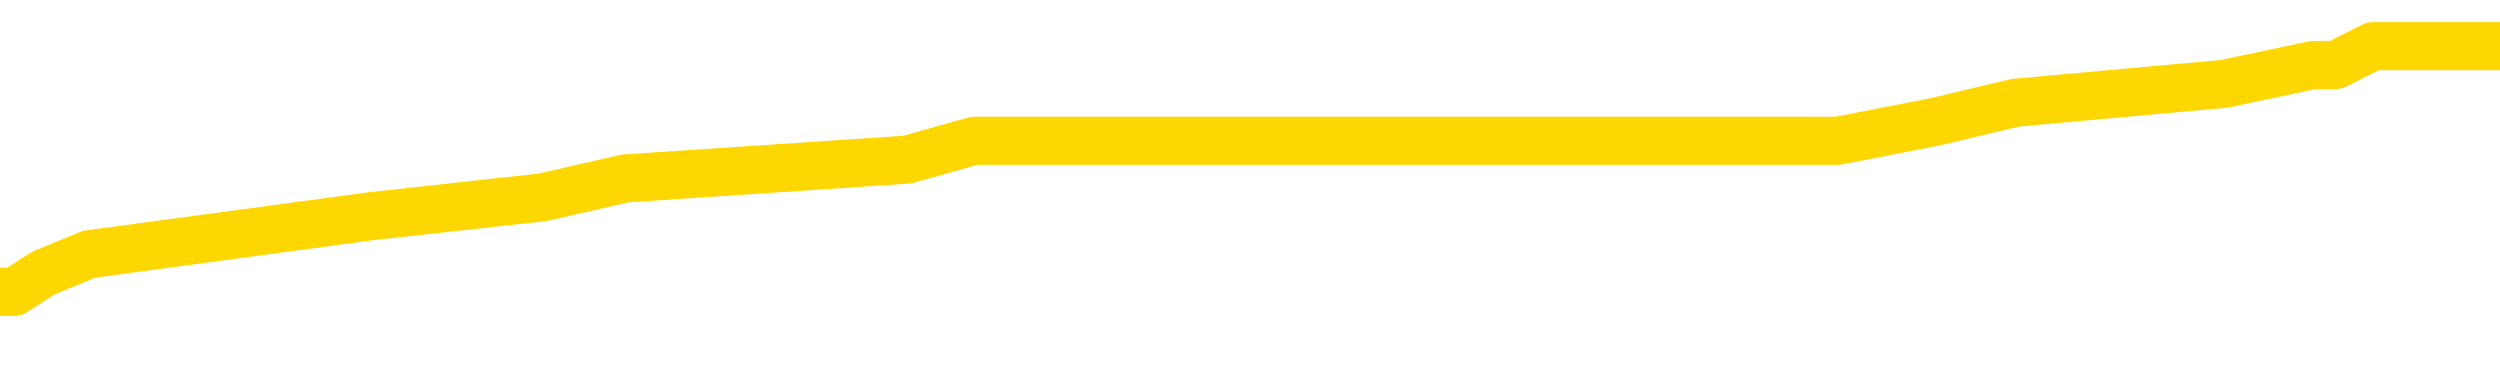 <svg xmlns="http://www.w3.org/2000/svg" version="1.1" viewBox="0 0 6500 1000">
	<path fill="none" stroke="gold" stroke-width="125" stroke-linecap="round" stroke-linejoin="round" d="M0 145253  L-1058626 145253 L-1058441 145204 L-1057951 145105 L-1057658 145056 L-1057346 144958 L-1057112 144909 L-1057059 144810 L-1056999 144712 L-1056846 144663 L-1056806 144564 L-1056673 144515 L-1056381 144466 L-1055840 144466 L-1055230 144417 L-1055182 144417 L-1054542 144368 L-1054508 144368 L-1053983 144368 L-1053850 144319 L-1053460 144220 L-1053132 144122 L-1053015 144024 L-1052803 143925 L-1052086 143925 L-1051516 143876 L-1051409 143876 L-1051235 143827 L-1051013 143729 L-1050612 143679 L-1050586 143581 L-1049658 143483 L-1049571 143384 L-1049488 143286 L-1049418 143188 L-1049121 143139 L-1048969 143040 L-1047079 143089 L-1046978 143089 L-1046716 143089 L-1046422 143139 L-1046281 143040 L-1046032 143040 L-1045996 142991 L-1045838 142942 L-1045374 142844 L-1045121 142794 L-1044909 142696 L-1044658 142647 L-1044309 142598 L-1043382 142500 L-1043288 142401 L-1042877 142352 L-1041706 142254 L-1040517 142205 L-1040425 142106 L-1040398 142008 L-1040131 141910 L-1039833 141811 L-1039704 141713 L-1039666 141615 L-1038852 141615 L-1038468 141664 L-1037407 141713 L-1037346 141713 L-1037081 142696 L-1036610 143630 L-1036417 144564 L-1036154 145499 L-1035817 145449 L-1035681 145400 L-1035226 145351 L-1034482 145302 L-1034465 145253 L-1034300 145154 L-1034231 145154 L-1033715 145105 L-1032687 145105 L-1032490 145056 L-1032002 145007 L-1031640 144958 L-1031231 144958 L-1030846 145007 L-1029142 145007 L-1029044 145007 L-1028972 145007 L-1028911 145007 L-1028727 144958 L-1028390 144958 L-1027750 144909 L-1027673 144859 L-1027611 144859 L-1027425 144810 L-1027345 144810 L-1027168 144761 L-1027149 144712 L-1026919 144712 L-1026531 144663 L-1025642 144663 L-1025603 144614 L-1025515 144564 L-1025487 144466 L-1024479 144417 L-1024330 144319 L-1024305 144269 L-1024172 144220 L-1024133 144171 L-1022874 144122 L-1022817 144122 L-1022277 144073 L-1022224 144073 L-1022178 144073 L-1021782 144024 L-1021643 143974 L-1021443 143925 L-1021296 143925 L-1021132 143925 L-1020855 143974 L-1020496 143974 L-1019944 143925 L-1019299 143876 L-1019040 143778 L-1018887 143729 L-1018486 143679 L-1018445 143630 L-1018325 143581 L-1018263 143630 L-1018249 143630 L-1018155 143630 L-1017862 143581 L-1017711 143384 L-1017380 143286 L-1017303 143188 L-1017227 143139 L-1017000 142991 L-1016934 142893 L-1016706 142794 L-1016653 142696 L-1016489 142647 L-1015483 142598 L-1015300 142549 L-1014749 142500 L-1014356 142401 L-1013958 142352 L-1013108 142254 L-1013030 142205 L-1012451 142155 L-1012009 142155 L-1011768 142106 L-1011611 142106 L-1011210 142008 L-1011190 142008 L-1010745 141959 L-1010339 141910 L-1010204 141811 L-1010028 141713 L-1009892 141615 L-1009642 141516 L-1008642 141467 L-1008560 141418 L-1008424 141369 L-1008386 141320 L-1007496 141270 L-1007280 141221 L-1006837 141172 L-1006719 141123 L-1006663 141074 L-1005986 141074 L-1005886 141025 L-1005857 141025 L-1004516 140975 L-1004110 140926 L-1004070 140877 L-1003142 140828 L-1003044 140779 L-1002911 140730 L-1002507 140680 L-1002480 140631 L-1002387 140582 L-1002171 140533 L-1001760 140435 L-1000606 140336 L-1000315 140238 L-1000286 140140 L-999678 140090 L-999428 139992 L-999408 139943 L-998479 139894 L-998427 139795 L-998305 139746 L-998288 139648 L-998132 139599 L-997956 139500 L-997820 139451 L-997763 139402 L-997655 139353 L-997570 139304 L-997337 139255 L-997262 139205 L-996953 139156 L-996836 139107 L-996666 139058 L-996575 139009 L-996472 139009 L-996449 138960 L-996372 138960 L-996274 138861 L-995907 138812 L-995802 138763 L-995299 138714 L-994847 138665 L-994809 138616 L-994785 138566 L-994744 138517 L-994615 138468 L-994514 138419 L-994073 138370 L-993791 138321 L-993198 138271 L-993068 138222 L-992794 138124 L-992641 138075 L-992488 138026 L-992403 137927 L-992325 137878 L-992139 137829 L-992088 137829 L-992061 137780 L-991981 137731 L-991958 137681 L-991675 137583 L-991071 137485 L-990075 137436 L-989777 137386 L-989044 137337 L-988799 137288 L-988709 137239 L-988132 137190 L-987434 137141 L-986681 137091 L-986363 137042 L-985980 136944 L-985903 136895 L-985268 136846 L-985083 136796 L-984995 136796 L-984866 136796 L-984553 136747 L-984503 136698 L-984361 136649 L-984340 136600 L-983372 136551 L-982827 136501 L-982348 136501 L-982287 136501 L-981964 136501 L-981942 136452 L-981880 136452 L-981670 136403 L-981593 136354 L-981538 136305 L-981516 136256 L-981476 136206 L-981461 136157 L-980703 136108 L-980687 136059 L-979888 136010 L-979735 135961 L-978830 135911 L-978324 135862 L-978094 135764 L-978053 135764 L-977938 135715 L-977761 135666 L-977007 135715 L-976872 135666 L-976708 135617 L-976390 135567 L-976214 135469 L-975192 135371 L-975169 135272 L-974917 135223 L-974704 135125 L-974070 135076 L-973832 134977 L-973800 134879 L-973622 134781 L-973542 134682 L-973452 134633 L-973387 134535 L-972947 134437 L-972924 134387 L-972383 134338 L-972127 134289 L-971632 134240 L-970755 134191 L-970718 134142 L-970665 134092 L-970624 134043 L-970507 133994 L-970231 133945 L-970023 133847 L-969826 133748 L-969803 133650 L-969753 133552 L-969713 133502 L-969636 133453 L-969038 133355 L-968978 133306 L-968875 133257 L-968720 133207 L-968088 133158 L-967408 133109 L-967105 133011 L-966758 132962 L-966560 132912 L-966512 132814 L-966192 132765 L-965564 132716 L-965418 132667 L-965381 132617 L-965323 132568 L-965247 132470 L-965005 132470 L-964917 132421 L-964823 132372 L-964529 132323 L-964395 132273 L-964335 132224 L-964298 132126 L-964026 132126 L-963020 132077 L-962844 132028 L-962794 132028 L-962501 131978 L-962308 131880 L-961975 131831 L-961469 131782 L-960907 131683 L-960892 131585 L-960875 131536 L-960775 131438 L-960660 131339 L-960621 131241 L-960583 131192 L-960518 131192 L-960490 131143 L-960351 131192 L-960058 131192 L-960008 131192 L-959903 131192 L-959638 131143 L-959173 131093 L-959029 131093 L-958974 130995 L-958917 130946 L-958726 130897 L-958361 130848 L-958146 130848 L-957952 130848 L-957894 130848 L-957835 130749 L-957681 130700 L-957411 130651 L-956982 130897 L-956966 130897 L-956889 130848 L-956825 130798 L-956695 130454 L-956672 130405 L-956388 130356 L-956340 130307 L-956285 130258 L-955823 130208 L-955784 130208 L-955744 130159 L-955553 130110 L-955073 130061 L-954586 130012 L-954569 129963 L-954531 129913 L-954275 129864 L-954198 129766 L-953968 129717 L-953952 129618 L-953657 129520 L-953215 129471 L-952768 129422 L-952263 129373 L-952110 129323 L-951823 129274 L-951783 129176 L-951452 129127 L-951230 129078 L-950713 128979 L-950637 128930 L-950389 128832 L-950195 128734 L-950135 128684 L-949358 128635 L-949284 128635 L-949054 128586 L-949037 128586 L-948975 128537 L-948780 128488 L-948316 128488 L-948292 128439 L-948163 128439 L-946862 128439 L-946845 128439 L-946768 128389 L-946674 128389 L-946457 128389 L-946305 128340 L-946127 128389 L-946073 128439 L-945786 128488 L-945746 128488 L-945376 128488 L-944936 128488 L-944753 128488 L-944432 128439 L-944137 128439 L-943691 128340 L-943619 128291 L-943157 128193 L-942719 128144 L-942537 128094 L-941083 127996 L-940951 127947 L-940494 127849 L-940268 127799 L-939881 127701 L-939365 127603 L-938411 127504 L-937617 127406 L-936942 127357 L-936516 127259 L-936205 127209 L-935975 127062 L-935292 126914 L-935279 126767 L-935069 126570 L-935047 126521 L-934873 126423 L-933923 126374 L-933655 126275 L-932839 126226 L-932529 126128 L-932491 126079 L-932434 125980 L-931817 125931 L-931179 125833 L-929553 125784 L-928879 125735 L-928237 125735 L-928160 125735 L-928103 125735 L-928068 125735 L-928039 125685 L-927927 125587 L-927910 125538 L-927887 125489 L-927733 125440 L-927680 125341 L-927602 125292 L-927483 125243 L-927385 125194 L-927268 125145 L-926998 125046 L-926728 124997 L-926711 124899 L-926511 124850 L-926364 124751 L-926137 124702 L-926003 124653 L-925695 124604 L-925635 124555 L-925282 124456 L-924933 124407 L-924832 124358 L-924768 124260 L-924708 124210 L-924323 124112 L-923942 124063 L-923838 124014 L-923578 123965 L-923307 123866 L-923148 123817 L-923115 123768 L-923053 123719 L-922912 123670 L-922728 123620 L-922684 123571 L-922395 123571 L-922379 123522 L-922146 123522 L-922085 123473 L-922047 123473 L-921467 123424 L-921333 123375 L-921310 123178 L-921292 122834 L-921274 122441 L-921258 122047 L-921234 121654 L-921218 121359 L-921196 121015 L-921180 120671 L-921157 120474 L-921140 120277 L-921118 120130 L-921101 120031 L-921052 119884 L-920980 119736 L-920946 119491 L-920922 119294 L-920886 119097 L-920845 118901 L-920808 118802 L-920792 118606 L-920768 118458 L-920731 118360 L-920714 118212 L-920691 118114 L-920673 118016 L-920654 117917 L-920638 117819 L-920609 117672 L-920583 117524 L-920538 117475 L-920521 117377 L-920479 117327 L-920431 117229 L-920361 117131 L-920345 117032 L-920329 116934 L-920267 116885 L-920228 116836 L-920189 116787 L-920023 116737 L-919958 116688 L-919942 116639 L-919897 116541 L-919839 116492 L-919626 116442 L-919593 116393 L-919551 116344 L-919473 116295 L-918935 116246 L-918857 116197 L-918753 116098 L-918664 116049 L-918488 116000 L-918137 115951 L-917981 115902 L-917544 115852 L-917387 115803 L-917257 115754 L-916553 115656 L-916352 115607 L-915392 115508 L-914909 115459 L-914810 115459 L-914718 115410 L-914473 115361 L-914400 115312 L-913957 115213 L-913861 115164 L-913846 115115 L-913829 115066 L-913805 115017 L-913339 114968 L-913122 114918 L-912982 114869 L-912688 114820 L-912600 114771 L-912558 114722 L-912529 114673 L-912356 114623 L-912297 114574 L-912221 114525 L-912140 114476 L-912071 114476 L-911761 114427 L-911676 114378 L-911462 114328 L-911427 114279 L-910744 114230 L-910645 114181 L-910440 114132 L-910394 114083 L-910115 114033 L-910053 113984 L-910036 113886 L-909958 113837 L-909650 113738 L-909625 113689 L-909572 113591 L-909549 113542 L-909426 113493 L-909291 113394 L-909046 113345 L-908921 113345 L-908274 113296 L-908258 113296 L-908233 113296 L-908053 113198 L-907977 113148 L-907885 113099 L-907457 113050 L-907041 113001 L-906648 112903 L-906570 112853 L-906551 112804 L-906187 112755 L-905951 112706 L-905723 112657 L-905410 112608 L-905332 112558 L-905251 112460 L-905073 112362 L-905057 112313 L-904792 112214 L-904712 112165 L-904482 112116 L-904256 112067 L-903940 112067 L-903765 112018 L-903404 112018 L-903012 111969 L-902943 111870 L-902879 111821 L-902738 111723 L-902687 111674 L-902585 111575 L-902083 111526 L-901886 111477 L-901639 111428 L-901454 111379 L-901154 111329 L-901078 111280 L-900912 111182 L-900028 111133 L-899999 111034 L-899876 110936 L-899297 110887 L-899219 110838 L-898506 110838 L-898194 110838 L-897981 110838 L-897964 110838 L-897578 110838 L-897053 110739 L-896606 110690 L-896277 110641 L-896124 110592 L-895798 110592 L-895620 110543 L-895538 110543 L-895332 110444 L-895157 110395 L-894228 110346 L-893338 110297 L-893299 110248 L-893071 110248 L-892692 110199 L-891905 110149 L-891670 110100 L-891594 110051 L-891237 110002 L-890665 109904 L-890398 109854 L-890012 109805 L-889908 109805 L-889738 109805 L-889120 109805 L-888908 109805 L-888600 109805 L-888547 109756 L-888420 109707 L-888367 109658 L-888247 109609 L-887911 109510 L-886952 109461 L-886821 109363 L-886619 109314 L-885988 109264 L-885676 109215 L-885263 109166 L-885235 109117 L-885090 109068 L-884670 109019 L-883337 109019 L-883290 108970 L-883162 108871 L-883145 108822 L-882567 108724 L-882361 108675 L-882332 108625 L-882291 108576 L-882233 108527 L-882196 108478 L-882117 108429 L-881975 108380 L-881520 108330 L-881402 108281 L-881117 108232 L-880744 108183 L-880648 108134 L-880321 108085 L-879967 108035 L-879797 107986 L-879749 107937 L-879640 107888 L-879551 107839 L-879523 107790 L-879447 107691 L-879144 107642 L-879110 107544 L-879038 107495 L-878670 107445 L-878335 107396 L-878254 107396 L-878034 107347 L-877863 107298 L-877835 107249 L-877338 107200 L-876789 107101 L-875908 107052 L-875810 106954 L-875733 106905 L-875458 106855 L-875211 106757 L-875137 106708 L-875075 106610 L-874957 106560 L-874914 106511 L-874804 106462 L-874727 106364 L-874027 106315 L-873781 106265 L-873741 106216 L-873585 106167 L-872986 106167 L-872759 106167 L-872667 106167 L-872192 106167 L-871594 106069 L-871075 106020 L-871054 105970 L-870908 105921 L-870588 105921 L-870046 105921 L-869814 105921 L-869644 105921 L-869157 105872 L-868930 105823 L-868845 105774 L-868499 105725 L-868173 105725 L-867650 105676 L-867322 105626 L-866722 105577 L-866524 105479 L-866472 105430 L-866432 105381 L-866151 105331 L-865466 105233 L-865156 105184 L-865131 105086 L-864940 105036 L-864717 104987 L-864631 104938 L-863967 104840 L-863943 104791 L-863721 104692 L-863391 104643 L-863039 104545 L-862834 104496 L-862602 104397 L-862344 104348 L-862154 104250 L-862107 104201 L-861880 104151 L-861845 104102 L-861689 104053 L-861475 104004 L-861302 103955 L-861210 103906 L-860933 103856 L-860689 103807 L-860374 103758 L-859948 103758 L-859910 103758 L-859427 103758 L-859194 103758 L-858982 103709 L-858756 103660 L-858206 103660 L-857959 103611 L-857125 103611 L-857069 103561 L-857047 103512 L-856889 103463 L-856428 103414 L-856387 103365 L-856047 103266 L-855914 103217 L-855691 103168 L-855119 103119 L-854647 103070 L-854452 103021 L-854260 102971 L-854070 102922 L-853968 102873 L-853600 102824 L-853554 102775 L-853472 102726 L-852179 102676 L-852131 102627 L-851862 102627 L-851717 102627 L-851166 102627 L-851049 102578 L-850968 102529 L-850608 102480 L-850385 102431 L-850103 102382 L-849774 102283 L-849266 102234 L-849154 102185 L-849075 102136 L-848911 102087 L-848616 102087 L-848148 102087 L-847951 102136 L-847901 102136 L-847251 102087 L-847129 102037 L-846675 102037 L-846639 101988 L-846171 101939 L-846060 101890 L-846044 101841 L-845828 101841 L-845647 101792 L-845115 101792 L-844086 101792 L-843886 101742 L-843428 101693 L-842480 101595 L-842381 101546 L-842027 101447 L-841966 101398 L-841952 101349 L-841916 101300 L-841547 101251 L-841427 101202 L-841185 101152 L-841021 101103 L-840834 101054 L-840713 101005 L-839642 100907 L-838784 100857 L-838572 100759 L-838475 100710 L-838301 100612 L-837967 100562 L-837896 100513 L-837838 100464 L-837662 100464 L-837274 100415 L-837038 100366 L-836927 100317 L-836810 100267 L-835829 100218 L-835804 100169 L-835209 100071 L-835177 100071 L-835028 100022 L-834744 99972 L-833832 99972 L-832886 99972 L-832733 99923 L-832631 99923 L-832499 99874 L-832356 99825 L-832330 99776 L-832215 99727 L-831997 99677 L-831315 99628 L-831186 99579 L-830883 99530 L-830643 99432 L-830310 99382 L-829672 99333 L-829329 99235 L-829267 99186 L-829112 99186 L-828190 99186 L-827720 99186 L-827676 99186 L-827663 99137 L-827622 99088 L-827600 99038 L-827573 98989 L-827429 98940 L-827007 98891 L-826671 98891 L-826480 98842 L-826052 98842 L-825864 98793 L-825475 98694 L-824941 98645 L-824568 98596 L-824546 98596 L-824296 98547 L-824178 98498 L-824102 98448 L-823967 98399 L-823927 98350 L-823847 98301 L-823453 98252 L-822957 98203 L-822845 98104 L-822672 98055 L-822364 98006 L-821916 97957 L-821593 97908 L-821451 97809 L-821024 97711 L-820870 97613 L-820815 97514 L-820001 97465 L-819982 97416 L-819610 97367 L-819553 97367 L-818424 97318 L-818356 97318 L-817798 97268 L-817603 97219 L-817467 97170 L-817233 97121 L-816886 97072 L-816852 96973 L-816817 96924 L-816748 96826 L-816399 96777 L-816227 96728 L-815742 96678 L-815726 96629 L-815401 96580 L-815243 96531 L-814103 96433 L-814078 96383 L-813886 96285 L-813692 96236 L-813442 96187 L-813425 96138 L-812405 96088 L-812107 96039 L-812032 95990 L-811896 95892 L-811720 95843 L-811143 95744 L-810928 95695 L-810864 95646 L-810733 95597 L-810696 95499 L-810173 95449 L-810035 114820 L-810021 114820 L-809998 114820 L-809977 114820 L-809750 95400 L-808974 95400 L-808933 95400 L-808565 95400 L-808487 95351 L-808435 95302 L-807762 95253 L-807019 95204 L-806594 95204 L-806147 95154 L-805085 95105 L-804773 95007 L-804363 95007 L-804291 94958 L-803767 94958 L-803672 94958 L-803655 94958 L-803210 94909 L-803024 94810 L-802244 94712 L-801572 94663 L-801160 94515 L-800928 94417 L-800787 94368 L-800706 94269 L-800686 94220 L-800609 94220 L-800481 94171 L-800164 94220 L-799940 94220 L-799615 94171 L-799553 94171 L-799183 94171 L-799150 94171 L-798941 94171 L-798273 94171 L-798196 94171 L-798038 94073 L-797927 94073 L-797601 94024 L-797446 93974 L-797105 93974 L-797048 93876 L-796710 93778 L-796506 93729 L-796453 93630 L-795077 93581 L-794947 93532 L-794514 93483 L-794193 93434 L-793366 93335 L-793242 93286 L-792512 93188 L-792356 93089 L-792315 93040 L-792261 92991 L-792238 92942 L-792124 92893 L-791828 92844 L-791538 92794 L-791483 92745 L-791363 92696 L-791332 92647 L-791233 92598 L-790789 92598 L-790637 92549 L-789802 92549 L-789260 92500 L-788925 92500 L-788910 92450 L-788834 92401 L-788718 92352 L-788523 92303 L-788259 92254 L-787424 92205 L-787328 92155 L-786806 92106 L-786765 92057 L-786665 92008 L-785837 92008 L-785702 91959 L-785363 91959 L-784809 91910 L-784430 91860 L-784267 91811 L-783957 91762 L-783144 91713 L-782838 91664 L-782570 91664 L-782248 91664 L-781927 91713 L-781652 91713 L-780823 91615 L-780728 91565 L-780636 91418 L-780531 91270 L-780144 91123 L-779664 91025 L-779648 90975 L-779529 90926 L-779161 90828 L-779066 90779 L-778232 90680 L-778155 90631 L-777856 90582 L-777765 90533 L-777358 90435 L-777248 90336 L-776548 90287 L-776075 90238 L-776015 90189 L-775796 90090 L-775523 90041 L-775410 89992 L-774382 89943 L-773996 89894 L-773976 89845 L-773643 89795 L-773398 89746 L-772965 89697 L-772855 89648 L-772737 89599 L-772286 89500 L-771695 89451 L-771359 89402 L-769466 89353 L-769352 89255 L-769140 89205 L-767822 89156 L-767715 78094 L-767650 67180 L-767613 57101 L-767552 57101 L-767052 68065 L-766377 78881 L-766355 88861 L-766085 88763 L-765116 88763 L-764427 88714 L-764265 88665 L-763724 88616 L-763635 88566 L-762615 88517 L-761668 88419 L-761302 88468 L-761199 88517 L-760611 88517 L-760552 88517 L-760451 88468 L-760011 88370 L-759903 88321 L-759462 88271 L-758462 88124 L-758205 87976 L-758103 87829 L-757972 87731 L-757606 87632 L-757025 87534 L-756994 87485 L-756678 87436 L-754696 87386 L-754580 87337 L-754512 87337 L-754153 87288 L-752535 87239 L-752357 87239 L-752213 87239 L-751391 87288 L-751338 87337 L-751283 87337 L-750849 87337 L-749869 87386 L-749795 87386 L-748710 87337 L-748497 87337 L-747781 87239 L-747392 87190 L-747174 87091 L-746854 86993 L-746360 86895 L-746233 86846 L-746004 86747 L-745771 86649 L-745712 86600 L-745423 86551 L-745151 86452 L-744121 86403 L-742456 86354 L-742036 86305 L-741899 86256 L-741743 86256 L-741438 86206 L-741210 86108 L-741051 86059 L-740892 85961 L-740723 85862 L-740675 85813 L-740622 85764 L-740600 85764 L-740214 85715 L-739965 85715 L-739694 85715 L-739533 85715 L-739444 85715 L-737785 85715 L-737620 85764 L-737240 85715 L-736780 85715 L-736170 85617 L-735077 85567 L-734646 85518 L-734615 85469 L-734552 85420 L-734535 85371 L-732831 85322 L-732789 85272 L-732323 85223 L-732136 85174 L-732104 85076 L-731508 85027 L-731459 84977 L-731136 84928 L-731085 84879 L-730875 84830 L-730857 84781 L-730591 84682 L-730538 84633 L-730069 84584 L-729558 84486 L-729480 84486 L-729186 84437 L-729169 84387 L-729131 84338 L-729059 84289 L-728902 84240 L-727956 84240 L-727900 84240 L-727379 84240 L-727186 84191 L-727085 84191 L-726860 84142 L-726350 84142 L-725962 85469 L-725892 85469 L-725544 85420 L-725187 85371 L-724058 83945 L-724006 83847 L-723780 83797 L-723747 83748 L-723622 83650 L-723523 83650 L-723258 83650 L-722518 83699 L-721939 83699 L-721646 83699 L-720940 83699 L-720761 83650 L-720738 83650 L-720102 83601 L-719791 83552 L-719394 83552 L-719365 83502 L-719344 83453 L-719190 83404 L-718505 83404 L-718488 83404 L-718149 83404 L-717876 83355 L-717839 83306 L-717783 83207 L-717761 83158 L-717689 83109 L-717357 83060 L-717251 83011 L-717222 82912 L-717024 82863 L-716871 82814 L-716003 82765 L-715440 82667 L-715424 82667 L-715323 82617 L-715221 82667 L-715074 82667 L-714996 82667 L-714958 82617 L-714903 82568 L-714829 82519 L-714685 82470 L-714203 82470 L-713798 82421 L-712932 82470 L-712912 82470 L-712654 82470 L-712578 82470 L-712549 82421 L-712538 82323 L-712521 82273 L-712228 82224 L-712189 82175 L-712117 82126 L-712043 82077 L-711838 82028 L-711678 81880 L-711377 81733 L-711299 81536 L-711282 81388 L-711066 81290 L-710835 81290 L-710725 81339 L-710355 81388 L-710197 81388 L-709965 81388 L-709797 81388 L-709652 81339 L-709520 81290 L-708244 81192 L-707840 81093 L-707780 81044 L-707663 80946 L-707238 80897 L-707222 80798 L-707160 80749 L-706887 80651 L-706775 80602 L-706492 80503 L-706215 80454 L-705790 80356 L-705768 80307 L-705689 80258 L-705564 80208 L-704977 80159 L-704586 80110 L-704251 80061 L-703661 80012 L-703559 80012 L-703389 79963 L-703253 79963 L-702425 79913 L-701239 79864 L-701203 79815 L-701148 79815 L-700927 79766 L-700722 79766 L-700568 79766 L-700311 79717 L-700235 79668 L-699692 79618 L-699655 79569 L-699407 79520 L-699019 79471 L-698193 79422 L-697835 79373 L-697525 79373 L-697267 79323 L-697043 79274 L-696637 79225 L-696520 79176 L-696337 79127 L-696284 79127 L-696095 79078 L-695925 79029 L-695896 78979 L-695616 78930 L-695305 78881 L-695167 78832 L-694857 78783 L-694663 78783 L-694648 78734 L-693929 78734 L-693795 78635 L-693497 78586 L-693407 78537 L-692806 78537 L-692768 78488 L-692690 78439 L-692069 78389 L-691918 78291 L-691877 78242 L-691566 78193 L-691375 78144 L-691182 78045 L-691126 77947 L-690817 77898 L-690765 77849 L-690710 77898 L-690685 77898 L-690560 77898 L-689749 77849 L-689673 77799 L-689132 77750 L-688863 77701 L-688204 77652 L-687296 77603 L-687055 77554 L-686523 77504 L-686306 77455 L-685198 77504 L-685148 77504 L-684372 77504 L-683825 77455 L-683713 77406 L-683561 77308 L-683505 77259 L-683340 77209 L-682963 77160 L-682515 77111 L-682460 77062 L-682306 77013 L-681626 76964 L-681406 76914 L-680888 76865 L-680039 76767 L-680023 76718 L-678232 76669 L-677678 76619 L-677561 76570 L-676555 76521 L-676518 76472 L-676285 76472 L-676193 76472 L-676153 76472 L-675821 76423 L-675469 76374 L-675204 76275 L-674917 76226 L-674606 76128 L-674352 76029 L-674259 75980 L-673768 75931 L-673561 75882 L-672996 75833 L-672881 75882 L-672530 75833 L-672479 75833 L-672438 75833 L-671835 75735 L-671101 75636 L-670520 75538 L-670284 75440 L-669744 75292 L-669592 75194 L-669090 75145 L-668880 75046 L-668857 75046 L-668798 74997 L-667836 74997 L-667658 74948 L-667216 74899 L-667192 74800 L-667037 74751 L-666955 74751 L-666805 74800 L-666158 74800 L-666108 74751 L-664988 74702 L-664004 74653 L-663943 74604 L-663222 74555 L-662357 74505 L-661978 74456 L-661760 74456 L-661000 74407 L-660948 74358 L-660639 74260 L-659788 74260 L-659594 74210 L-659418 74161 L-659193 74161 L-659067 74112 L-658875 74112 L-658642 74063 L-658473 74112 L-658186 74063 L-657907 74063 L-657824 74014 L-657653 73965 L-657637 73866 L-657483 73817 L-657443 73768 L-656668 73719 L-656591 73719 L-656359 73620 L-655932 73571 L-655587 73522 L-655004 73473 L-654735 73473 L-654476 73473 L-654347 73375 L-654330 73325 L-654216 73276 L-654193 73227 L-653959 73178 L-653923 73129 L-652606 73129 L-652551 73080 L-651872 72981 L-651299 72981 L-651174 72981 L-651021 72981 L-650944 72981 L-650632 72883 L-650359 72834 L-650270 72735 L-650168 72735 L-649240 72686 L-649164 72686 L-648800 72686 L-648775 72637 L-648739 72588 L-647963 72490 L-647871 72441 L-647731 72391 L-647330 72342 L-647068 72342 L-646825 72391 L-646610 72342 L-646530 72342 L-646454 72342 L-646377 72342 L-646190 72391 L-646124 72391 L-645874 72391 L-645819 72342 L-645682 72293 L-645602 72195 L-645489 72146 L-645266 72096 L-645101 72047 L-645060 71998 L-644891 71949 L-644520 71900 L-644505 71851 L-644389 71801 L-643668 71752 L-643632 71703 L-643499 71703 L-643151 71654 L-642740 71654 L-642704 71654 L-642626 71605 L-642587 71556 L-642223 71506 L-642018 71457 L-642003 71408 L-641658 71359 L-641310 71359 L-640984 71359 L-640882 71310 L-640729 71310 L-640535 71261 L-640303 71261 L-640211 71261 L-640055 71261 L-639978 71261 L-639937 71211 L-639824 71162 L-639800 71113 L-639550 71113 L-639411 71015 L-638833 70867 L-638005 70769 L-637517 70671 L-637396 70621 L-637357 70572 L-637344 70523 L-637192 70425 L-637091 70326 L-636858 70277 L-636468 70179 L-636164 70130 L-636148 70081 L-635977 70031 L-635739 69933 L-635142 69933 L-634539 69884 L-634499 69884 L-634458 69884 L-634305 69835 L-634252 69786 L-634190 69736 L-634121 69687 L-634067 69589 L-634042 69540 L-633995 69491 L-633900 69392 L-633763 69343 L-633610 69294 L-633478 69245 L-633437 69245 L-633401 69196 L-633339 69147 L-633066 69048 L-632752 68999 L-632711 68901 L-632626 68852 L-632448 68802 L-632211 68753 L-631853 68704 L-631823 68655 L-631254 68606 L-631131 68557 L-630895 68507 L-630873 68507 L-630591 68458 L-630306 68458 L-630050 68458 L-629478 68409 L-629182 68360 L-629106 68311 L-628407 68262 L-628329 68212 L-628294 68163 L-628268 68114 L-628216 68016 L-628022 67967 L-627882 67868 L-627846 67819 L-627806 67770 L-627210 67721 L-626978 67672 L-626695 68016 L-626640 68311 L-626566 68655 L-626488 68950 L-626252 68852 L-626008 68802 L-625873 68753 L-625766 68704 L-625686 68655 L-625299 68557 L-625172 68507 L-625020 68458 L-624982 68409 L-624836 68360 L-624615 68311 L-624441 68262 L-624372 68212 L-623550 68114 L-623534 68114 L-623239 68065 L-622452 68016 L-622142 68016 L-621996 67967 L-621768 67917 L-621567 67819 L-620630 67770 L-620593 67721 L-620570 67672 L-620530 67573 L-620261 67524 L-619664 67475 L-619601 67426 L-619565 67377 L-619548 67327 L-618853 67327 L-618652 67327 L-618620 67327 L-618287 67327 L-618179 67278 L-617554 67180 L-617050 67131 L-617013 67032 L-616571 67032 L-616474 66983 L-616316 66983 L-616002 66983 L-615990 66983 L-615550 67032 L-615068 67082 L-614939 67082 L-614619 67082 L-614551 67032 L-614246 67032 L-614071 66983 L-613877 66934 L-613634 66836 L-613436 66737 L-613411 66639 L-612833 66590 L-612763 66541 L-612353 66492 L-612299 66442 L-612253 66393 L-611889 66344 L-611742 66295 L-611537 66246 L-611441 66246 L-611286 66197 L-611224 66147 L-611076 66049 L-610976 66000 L-610419 66000 L-610397 66098 L-610225 66147 L-609683 66197 L-609622 66197 L-609568 66098 L-609539 66000 L-609468 65951 L-609452 65852 L-609388 65803 L-609352 65705 L-609197 65656 L-608871 65607 L-608305 65558 L-608291 65508 L-608229 65410 L-608127 65312 L-608081 65312 L-607839 65263 L-607416 65263 L-607262 65263 L-605520 65164 L-604978 65115 L-604035 65066 L-603626 65017 L-603084 64918 L-602888 64869 L-602719 64820 L-602424 64771 L-602309 64722 L-602294 64722 L-602139 64673 L-601999 64623 L-601923 64525 L-601791 64525 L-601443 64525 L-601072 64574 L-600474 64574 L-600298 64574 L-600142 64525 L-599873 64476 L-599722 64476 L-599431 64623 L-599407 64722 L-599324 64820 L-599096 64918 L-598397 64869 L-598270 64820 L-597839 64771 L-597745 64722 L-596540 64722 L-596491 64673 L-596197 64673 L-595794 64623 L-595518 64525 L-595499 64476 L-595381 64427 L-595305 64378 L-595123 64328 L-594643 64279 L-594192 64181 L-593782 64132 L-593751 64083 L-593333 64033 L-593219 64033 L-593101 64033 L-593086 64033 L-592891 63984 L-592870 63886 L-592638 63837 L-592194 63788 L-591875 63689 L-591410 63689 L-591245 63640 L-591090 63591 L-590934 63591 L-590481 63591 L-590162 63591 L-590107 63640 L-589736 63640 L-589698 63689 L-589371 63689 L-589255 63640 L-589156 63591 L-588830 63493 L-588443 63443 L-588182 63394 L-587824 63296 L-587567 63247 L-585397 63198 L-585348 63148 L-585325 63099 L-584914 63099 L-584852 63099 L-584782 63148 L-584551 63148 L-584240 63099 L-583937 63001 L-583893 62952 L-583585 62903 L-583452 62853 L-583235 62804 L-582523 62755 L-582368 62755 L-582230 62706 L-582081 62706 L-582060 62706 L-581866 62657 L-581840 62608 L-581749 62558 L-581727 62509 L-581711 62460 L-581611 62411 L-580682 62362 L-580224 62362 L-579132 62264 L-578710 62264 L-578306 62214 L-578267 62165 L-578014 62116 L-577239 62018 L-577223 61969 L-577198 61919 L-577005 61870 L-576269 61821 L-576000 61772 L-575959 61723 L-575560 61624 L-575535 61575 L-574746 61526 L-574066 61477 L-572695 61428 L-572425 61379 L-572376 61329 L-571839 61231 L-571806 61182 L-571704 61084 L-571381 61034 L-571301 60985 L-571032 60985 L-570119 60936 L-569981 60936 L-569732 60838 L-569186 60838 L-568764 60789 L-568571 60739 L-568556 60739 L-568418 60641 L-568324 60592 L-568197 60543 L-567937 60494 L-567912 60395 L-567821 60346 L-567511 60297 L-567450 60248 L-567333 60248 L-566984 60248 L-566173 60248 L-565942 60149 L-565113 60149 L-564881 60051 L-564664 60002 L-564145 60002 L-563507 59953 L-563091 59904 L-562769 59854 L-562288 59805 L-561862 59805 L-561801 59756 L-561453 59756 L-561412 59707 L-561398 59658 L-561299 59559 L-561253 59559 L-560768 59510 L-559967 59510 L-559632 59510 L-558551 59461 L-558071 59412 L-558048 59363 L-557908 59314 L-557353 59264 L-556656 59215 L-556347 59166 L-556125 59117 L-556020 59068 L-555918 58970 L-555246 58920 L-555152 58871 L-555130 58871 L-555053 58822 L-554875 58822 L-554703 58822 L-554522 58773 L-554509 58724 L-554433 58675 L-554268 58625 L-553754 58576 L-553738 58527 L-553597 58527 L-553235 58478 L-553210 58478 L-553080 58429 L-553055 58380 L-552693 58330 L-552168 58232 L-552074 58183 L-551858 58085 L-551765 58035 L-551740 57986 L-551276 57937 L-551199 57937 L-550797 57888 L-550346 57888 L-549095 57839 L-549056 57790 L-548624 57740 L-548591 57691 L-547872 57642 L-547696 57593 L-547561 57544 L-547254 57495 L-547199 57445 L-547174 57347 L-547158 57249 L-546983 57200 L-546794 57150 L-546286 57150 L-545912 56757 L-545574 56315 L-545535 55921 L-544816 55577 L-544723 55528 L-544684 55479 L-544143 55479 L-544119 55430 L-543717 55381 L-543291 55331 L-543020 55331 L-542841 55282 L-542595 55184 L-542571 55135 L-542515 55036 L-541898 54987 L-541395 54938 L-541008 54938 L-540389 54987 L-540173 54987 L-540018 55036 L-538726 54938 L-538626 54889 L-538184 54791 L-537853 54741 L-537552 54643 L-537310 54594 L-536575 54496 L-535996 54446 L-535166 54397 L-535066 54348 L-534508 54299 L-534370 54250 L-532729 54201 L-532668 54201 L-532574 54201 L-531607 54201 L-531429 54151 L-531142 54151 L-530925 54151 L-530846 54102 L-530575 54102 L-530460 54053 L-530307 54004 L-529996 53955 L-529918 53906 L-529827 53906 L-529750 53856 L-529633 53856 L-529454 53807 L-529362 53758 L-529324 53709 L-528821 53709 L-528602 53660 L-528473 53660 L-528318 53611 L-528263 53561 L-528139 53561 L-527754 53512 L-527245 53463 L-527173 53414 L-526693 53365 L-526616 53316 L-526515 53316 L-526282 53266 L-525817 53266 L-525587 53266 L-525571 53266 L-525339 53266 L-525184 53266 L-525123 53266 L-524930 53217 L-524659 53119 L-523907 53070 L-522954 53070 L-522918 53021 L-522693 53021 L-522253 53021 L-521973 52922 L-521624 52873 L-520555 52824 L-519627 52824 L-519496 52824 L-519450 52824 L-519380 52775 L-519226 52775 L-519148 52676 L-518975 52578 L-518540 52480 L-518336 52431 L-518275 52332 L-517693 52283 L-517539 52185 L-517423 52136 L-517383 52087 L-517213 52037 L-517076 51988 L-516866 51890 L-516788 51841 L-516765 51792 L-516556 51693 L-516146 51644 L-516122 51595 L-515898 51546 L-515753 51497 L-515718 51447 L-515705 51398 L-515682 51349 L-515449 51300 L-515264 51251 L-515046 51202 L-515021 51152 L-514332 51103 L-514228 51054 L-514193 51005 L-514172 50956 L-513978 50907 L-513925 50857 L-513808 50759 L-513726 50759 L-513615 50710 L-513301 50661 L-512841 50612 L-512586 50562 L-512352 50464 L-512222 50415 L-511870 50366 L-511811 50317 L-511658 50267 L-511086 50169 L-510999 50120 L-510846 50022 L-510550 49923 L-510180 49825 L-509877 49727 L-509800 49677 L-509396 49628 L-509227 49628 L-509083 49628 L-508543 49628 L-508483 49628 L-508467 49530 L-508301 49481 L-508095 49432 L-508020 49432 L-507927 49382 L-507518 49333 L-507502 49284 L-507478 49284 L-507285 49235 L-507209 49677 L-507038 50120 L-506976 50513 L-506960 50956 L-506446 50907 L-506225 50857 L-505606 50759 L-505352 50710 L-505158 50661 L-505119 50612 L-505045 50612 L-504980 50612 L-504330 50612 L-504291 50661 L-504117 50661 L-504051 50661 L-503377 50661 L-502988 50562 L-502726 50513 L-502488 50464 L-502411 50366 L-502395 50267 L-502193 50218 L-501822 50120 L-501597 50071 L-500961 50022 L-500941 50022 L-500554 49972 L-500460 49972 L-500402 49923 L-500126 49874 L-499817 49874 L-499740 49825 L-498888 49874 L-498546 50120 L-498109 50415 L-497675 50661 L-497180 50907 L-497030 50857 L-496762 50907 L-495524 50956 L-495467 51054 L-493703 51103 L-493513 51054 L-492503 51005 L-492352 50956 L-491976 51054 L-491655 51152 L-491050 51251 L-490980 51349 L-490803 51300 L-489975 51251 L-489836 51202 L-489449 51152 L-489265 51103 L-489221 51054 L-489101 51005 L-488891 50956 L-488444 50857 L-488096 50808 L-487964 50759 L-487555 50710 L-487204 50710 L-486919 50661 L-486726 50612 L-486571 50612 L-486407 50562 L-486339 50513 L-486239 50513 L-486005 50464 L-485889 50464 L-485836 50415 L-485294 50415 L-484830 50366 L-483648 50366 L-483514 50366 L-483490 50366 L-483437 50366 L-482769 50366 L-481735 50267 L-481541 50218 L-481361 50169 L-481210 50169 L-481169 50120 L-481154 50120 L-481092 50071 L-480767 50022 L-479607 49972 L-479413 49923 L-479236 49874 L-478122 49825 L-477262 49776 L-477156 49776 L-476682 49727 L-476490 49727 L-474168 49677 L-474090 49628 L-473969 49530 L-473935 49481 L-473897 49382 L-473803 49235 L-473587 49137 L-473006 49038 L-472620 48989 L-471847 48940 L-471769 48891 L-471072 48891 L-470530 48891 L-470489 48842 L-470359 48842 L-469895 48793 L-469857 48743 L-469722 48694 L-469354 48645 L-469324 48596 L-469174 48596 L-468773 48547 L-466949 48596 L-466142 48547 L-465424 48547 L-465407 48547 L-465093 48448 L-464532 48399 L-464030 48350 L-463511 48301 L-463490 48252 L-461746 48203 L-461577 48153 L-461381 48104 L-460488 48055 L-459969 47957 L-459758 47908 L-459501 47858 L-458791 47809 L-457841 47760 L-457183 47711 L-457143 47613 L-456857 47563 L-456774 47514 L-456679 47514 L-456547 47465 L-456470 47465 L-455735 47465 L-455397 47416 L-455348 47465 L-455093 47465 L-454806 47416 L-454380 47416 L-453800 47367 L-453541 47367 L-453390 47318 L-453142 47318 L-453104 47318 L-452307 47268 L-452269 47219 L-452092 47219 L-451683 47121 L-451454 47121 L-451378 47121 L-451247 47121 L-451130 47072 L-450782 47023 L-450719 46973 L-450567 46924 L-449826 46875 L-449714 46826 L-449544 46777 L-449505 46728 L-449211 46728 L-448809 46728 L-448633 46728 L-448538 46728 L-448229 46678 L-447427 46629 L-446969 46531 L-446449 46482 L-445960 46433 L-445265 46383 L-444218 46334 L-443950 46334 L-443895 46285 L-443735 46285 L-443483 46285 L-443237 46236 L-443158 46187 L-442944 46088 L-442632 46039 L-442169 45941 L-442154 45892 L-441858 45892 L-441845 45843 L-440854 45794 L-440181 45744 L-439846 45646 L-439230 45646 L-439093 45597 L-438454 45548 L-438324 45499 L-437373 45400 L-437274 45302 L-436714 45253 L-436306 45253 L-435877 45253 L-435786 45204 L-434951 45204 L-434588 45204 L-434548 45253 L-434416 45302 L-434239 45302 L-434023 45302 L-433969 45253 L-433812 45154 L-433559 45105 L-432459 45056 L-432382 45007 L-432162 44958 L-432031 44859 L-431995 44810 L-431801 44761 L-431702 44712 L-431218 44663 L-430934 44614 L-430774 44564 L-430679 44466 L-430407 44417 L-430138 44368 L-430122 44171 L-429983 44024 L-429845 43876 L-429518 43679 L-429209 43581 L-429168 43532 L-429092 43434 L-428977 43384 L-428127 43286 L-427800 43237 L-427469 43188 L-427336 43188 L-427120 43188 L-427104 43188 L-426423 43188 L-426330 43089 L-426307 43040 L-426291 42942 L-426252 42893 L-425840 42794 L-425571 42745 L-425531 42696 L-425163 42696 L-424953 42647 L-423870 42647 L-423854 42598 L-423825 42549 L-423805 42549 L-423428 42450 L-423173 42401 L-422925 42303 L-422786 42205 L-422654 42155 L-422322 42106 L-422229 42057 L-422168 42008 L-421610 41959 L-421549 41910 L-421393 41860 L-421199 41811 L-421006 41762 L-420991 41713 L-420952 41664 L-420913 41615 L-420642 41565 L-420519 41516 L-420487 41467 L-420387 41467 L-420232 41467 L-420091 41467 L-419806 41418 L-419481 41418 L-418785 41369 L-418762 41369 L-418253 41369 L-417407 41369 L-417044 41320 L-416889 41270 L-416285 41270 L-416116 41270 L-416055 41270 L-416000 41221 L-414944 41172 L-414926 41172 L-414020 41172 L-413998 41172 L-413831 41123 L-413589 41123 L-413539 41074 L-413484 40975 L-413347 40926 L-413307 40877 L-412379 40828 L-412324 40828 L-412202 40828 L-412130 40828 L-412014 40828 L-411836 40877 L-410853 40828 L-410714 40828 L-410596 40730 L-410302 40631 L-410055 40582 L-410018 40533 L-409963 40582 L-409942 40582 L-409809 40582 L-409730 40582 L-409592 40533 L-408969 40533 L-408803 40484 L-408338 40484 L-408162 40385 L-408145 40336 L-408085 40287 L-407969 40238 L-407486 40189 L-406790 40140 L-406417 40090 L-406248 40041 L-405282 39992 L-405127 39943 L-404949 39943 L-404857 39894 L-404602 39894 L-404431 39894 L-403784 39845 L-403773 39845 L-403193 39795 L-403055 39795 L-403000 39697 L-402264 39648 L-402226 39599 L-402148 39599 L-401506 39550 L-400732 39550 L-400639 39500 L-400590 39500 L-400575 39451 L-400539 39451 L-400523 39353 L-400460 39304 L-400444 39255 L-400424 39255 L-400269 39205 L-400230 39156 L-400214 39107 L-400175 39058 L-400035 39009 L-399959 38960 L-399594 38911 L-399247 38861 L-398473 38812 L-397870 38763 L-397674 38714 L-397444 38714 L-397306 38665 L-396668 38665 L-396379 38616 L-396357 38616 L-395897 38566 L-395664 38566 L-395609 38517 L-395571 38468 L-395068 38419 L-394518 38370 L-393730 38321 L-392607 38321 L-391712 38271 L-391625 38271 L-391325 38222 L-391253 38173 L-391137 38124 L-389961 38075 L-389613 38026 L-389590 37976 L-389071 37927 L-388924 37878 L-388816 37829 L-388607 37780 L-388452 37731 L-388429 37681 L-388235 37632 L-388159 37583 L-388015 37534 L-387214 37485 L-387068 37436 L-386788 37386 L-386611 37337 L-386301 37288 L-385489 37239 L-384561 37239 L-382969 37190 L-382726 37141 L-382085 37091 L-381889 37042 L-381812 36993 L-381294 36944 L-381062 36944 L-381039 36895 L-380907 36895 L-380568 36846 L-380557 36796 L-380341 36747 L-380304 36698 L-379762 36649 L-379233 36551 L-379165 36501 L-378872 36452 L-378325 36354 L-378289 36305 L-378237 36256 L-378137 36157 L-377905 36157 L-377325 36157 L-377227 36206 L-377153 36206 L-376821 36157 L-376071 36108 L-376032 36059 L-375352 36059 L-375198 36059 L-374871 36010 L-374655 35961 L-374424 35961 L-374127 35911 L-373881 35862 L-373530 35813 L-373477 35764 L-372718 35715 L-372024 35617 L-371674 35518 L-371210 35469 L-370577 35420 L-370168 35371 L-370090 35420 L-369664 35420 L-369021 35371 L-368852 35371 L-368110 35322 L-367923 35272 L-367628 35223 L-367056 35174 L-367030 35125 L-366011 35125 L-365524 35076 L-365431 35076 L-365370 35027 L-365082 34977 L-364796 34928 L-364734 34879 L-364555 34879 L-363843 34830 L-363668 34781 L-363469 34732 L-363317 34682 L-363226 34633 L-363164 34584 L-362622 34584 L-362312 34535 L-362220 34437 L-362142 34338 L-361575 34289 L-361484 34289 L-361230 34191 L-360903 34092 L-360866 33945 L-360711 33797 L-360479 33748 L-360157 33699 L-359024 33650 L-358825 33601 L-358299 33552 L-358055 33552 L-357809 33502 L-357729 33453 L-357709 33355 L-357632 33306 L-357577 33207 L-357499 33158 L-357461 33109 L-357282 33011 L-357245 32962 L-357013 32912 L-355775 32863 L-355449 32814 L-355409 32716 L-354627 32667 L-354481 32617 L-353489 32568 L-353282 32568 L-352857 32568 L-352729 32568 L-352325 32617 L-352237 32568 L-351580 32519 L-350873 32470 L-350264 32421 L-350071 32372 L-349838 32273 L-349220 32224 L-348924 32126 L-348484 32077 L-348330 32028 L-348175 31978 L-347419 31880 L-347068 31831 L-346666 31831 L-346628 31782 L-345622 31782 L-345302 31782 L-345055 31733 L-344355 31634 L-344282 31585 L-343969 31536 L-342889 31487 L-342698 31438 L-342464 31438 L-342269 31388 L-341769 31339 L-341015 31339 L-340901 31339 L-340701 31339 L-340660 31290 L-340567 31241 L-340254 31192 L-340166 31143 L-340050 31093 L-339732 31093 L-339663 31044 L-339638 30995 L-339276 30946 L-339238 30897 L-339021 30848 L-338518 30897 L-337915 30946 L-337704 31044 L-337551 31093 L-337513 31093 L-337469 30995 L-337435 30946 L-337302 30897 L-336892 30848 L-336522 30798 L-336468 30749 L-336452 30700 L-336373 30651 L-335963 30602 L-335810 30553 L-335794 30454 L-335755 30405 L-335576 30307 L-335500 30258 L-335269 30208 L-334479 30159 L-334401 30159 L-333666 30061 L-333511 30012 L-333271 29913 L-333209 29815 L-333124 29766 L-333101 29668 L-332983 29569 L-332969 29471 L-332907 29373 L-332870 29323 L-332776 29274 L-332753 29274 L-332637 29225 L-332404 29176 L-332234 29078 L-331414 29078 L-331013 29029 L-330858 29029 L-330353 29029 L-330239 29029 L-329642 29029 L-329268 28979 L-329216 28979 L-329023 28930 L-328326 28930 L-328288 28881 L-328143 28881 L-327918 28832 L-327656 28783 L-327282 28734 L-326856 28684 L-326727 28635 L-326707 28537 L-326214 28537 L-325517 28488 L-325286 28537 L-325132 28537 L-324164 28537 L-323939 28586 L-323661 28586 L-323645 28537 L-323119 28488 L-322590 28439 L-322442 28389 L-322423 28340 L-321881 28291 L-321571 28242 L-321453 28144 L-321262 28045 L-321125 27947 L-320798 27898 L-320682 27849 L-320372 27849 L-319946 27799 L-319890 27799 L-319657 27849 L-319561 27849 L-319428 27849 L-319132 27849 L-319017 27799 L-318653 27750 L-318340 27750 L-317857 27701 L-317687 27652 L-317439 27603 L-317223 27554 L-316697 27504 L-316511 27406 L-316155 27357 L-315520 27308 L-315365 27209 L-314625 27160 L-314205 27111 L-314025 27062 L-313949 27062 L-313818 27013 L-313524 26964 L-313483 26914 L-313253 26914 L-313061 26865 L-312805 26865 L-312379 26816 L-312270 26767 L-311651 26767 L-311470 26767 L-310258 26767 L-309611 26816 L-309460 26816 L-309423 26816 L-309291 26816 L-309190 26767 L-309174 26718 L-309092 26669 L-308881 26619 L-308764 26570 L-308401 26521 L-308030 26472 L-307333 26423 L-306931 26374 L-306826 26324 L-306808 26275 L-305863 26226 L-305668 26128 L-305516 26079 L-305460 25980 L-304704 25980 L-304687 26079 L-304198 26128 L-304068 26226 L-303875 26226 L-302985 26177 L-302945 26128 L-302907 26079 L-302830 26029 L-302791 26029 L-302714 25980 L-302630 25931 L-302366 25882 L-302134 25833 L-302071 25784 L-301591 25735 L-301254 25735 L-301143 25685 L-300950 25636 L-300773 25587 L-300714 25587 L-300678 25538 L-300408 25489 L-299710 25390 L-299657 25292 L-299363 25194 L-298961 25095 L-298397 25046 L-297524 24997 L-297219 24948 L-297181 24899 L-297058 24850 L-296460 24800 L-296330 24751 L-296130 24702 L-296092 24653 L-295479 24604 L-295300 24555 L-295285 24456 L-295067 24407 L-294989 24309 L-294682 24309 L-294550 24260 L-294318 24260 L-293984 24260 L-293892 24210 L-293791 24161 L-293754 24112 L-293210 24112 L-293018 24063 L-292477 24014 L-292051 23965 L-291919 23965 L-291858 23965 L-291626 23965 L-291610 23965 L-291122 24014 L-291041 24014 L-291023 24014 L-289631 24063 L-289495 24063 L-289381 24014 L-288747 23965 L-288607 23915 L-288489 23866 L-288335 23768 L-288299 23719 L-288220 23670 L-288166 23719 L-287174 23719 L-287138 23670 L-287005 23670 L-286944 23571 L-286845 23522 L-286555 23473 L-286541 23424 L-286231 23424 L-286131 23473 L-285666 23424 L-285613 28635 L-285470 33797 L-285342 39009 L-285110 44220 L-284541 44171 L-284452 44122 L-284430 44122 L-284143 44073 L-283460 44024 L-283383 43974 L-283346 43925 L-283330 43876 L-283130 43827 L-282710 43729 L-282439 43729 L-281566 43679 L-281273 43679 L-281162 43679 L-280428 43630 L-280301 43581 L-279941 43532 L-279689 43532 L-278818 43483 L-278648 43483 L-278587 43434 L-278532 43384 L-278184 43335 L-278161 43286 L-277952 43237 L-277812 43188 L-277681 43139 L-277558 43089 L-277435 43040 L-277198 42991 L-276907 42942 L-276248 42893 L-276226 42844 L-276072 42794 L-275954 42745 L-274990 42696 L-274934 42647 L-274701 42598 L-274679 42549 L-274353 42500 L-274238 42500 L-274198 42450 L-273696 42450 L-273397 42401 L-273285 42352 L-272743 42303 L-271684 42254 L-271058 42205 L-270886 42155 L-270639 42106 L-270382 42057 L-270251 42008 L-270230 41959 L-269562 41910 L-268666 41860 L-268620 41811 L-268550 41762 L-268434 41762 L-268214 41713 L-268023 41713 L-267983 41664 L-267791 41615 L-267132 41615 L-266515 41565 L-266476 41860 L-265880 42155 L-265818 42401 L-264696 42647 L-264642 42647 L-264521 42598 L-264255 42549 L-264191 42549 L-263922 42549 L-263846 42500 L-263630 42500 L-263147 42450 L-262878 42401 L-262746 42401 L-262514 42303 L-262489 42155 L-262474 41959 L-262452 41713 L-262436 41467 L-262412 41221 L-262398 40926 L-262374 40631 L-262359 40336 L-262336 40090 L-262321 39845 L-262299 39599 L-262282 39451 L-262254 39304 L-262236 39107 L-262219 39009 L-262182 38861 L-262142 38763 L-262127 38665 L-262102 38517 L-262050 38419 L-262025 38321 L-261949 38222 L-261911 38173 L-261895 38075 L-261832 37976 L-261818 37878 L-261772 37731 L-261701 37632 L-261663 37583 L-261638 37485 L-261586 37386 L-261561 37337 L-261545 37288 L-261484 37239 L-261446 37190 L-261370 37141 L-261354 37091 L-261326 36993 L-261253 36944 L-261214 36895 L-261060 36796 L-260944 36747 L-260889 36698 L-260807 36649 L-260774 36600 L-260750 36551 L-260595 36501 L-260580 36452 L-260478 36403 L-260168 36354 L-260132 36305 L-259916 36256 L-259805 36256 L-259781 36256 L-259551 36305 L-259318 36305 L-258943 36256 L-258816 36206 L-258775 36157 L-258723 36108 L-258622 36059 L-258585 36010 L-258375 36010 L-258310 35961 L-258198 35961 L-257986 35911 L-257949 35862 L-257577 35813 L-257523 35764 L-257445 35715 L-257423 35666 L-257330 35617 L-257130 35567 L-257092 35567 L-257071 35567 L-256840 35567 L-256820 35518 L-256610 35518 L-256516 35469 L-256478 35420 L-256142 35371 L-256029 35322 L-255989 35272 L-255976 35272 L-255836 35223 L-255821 35223 L-255566 35223 L-254984 35174 L-254907 35125 L-254870 35076 L-254825 35027 L-254776 34977 L-254597 34928 L-254582 34879 L-254482 34830 L-254405 34781 L-254344 34732 L-253979 34633 L-253896 34584 L-253879 34535 L-253825 34486 L-252857 34437 L-252725 34387 L-252704 34338 L-252483 34289 L-252415 34240 L-252392 34191 L-252146 34142 L-251889 34092 L-251758 34043 L-251719 33994 L-251698 33896 L-251642 33797 L-251554 33748 L-251493 33650 L-251268 33601 L-251139 33552 L-251039 33502 L-250984 33453 L-250791 33404 L-250713 33355 L-250380 33306 L-250249 33257 L-250072 33207 L-250056 33158 L-250031 33109 L-249761 33109 L-248561 33060 L-248524 33060 L-248407 33011 L-248174 32962 L-247983 32912 L-247944 32912 L-247889 32863 L-247784 32863 L-247270 32814 L-246976 32765 L-246744 32716 L-246469 32667 L-246452 32617 L-246419 32568 L-246379 32519 L-246342 32470 L-246240 32421 L-246163 32372 L-246070 32323 L-245943 32273 L-245839 32224 L-245661 32224 L-245468 32175 L-244639 32175 L-244523 32126 L-244269 32077 L-244228 32028 L-244129 31978 L-244069 31978 L-243827 31929 L-243803 31929 L-243682 31880 L-243610 31831 L-243571 31782 L-243339 31733 L-243163 31683 L-242643 31634 L-242566 31585 L-242550 31536 L-242139 31536 L-241776 31536 L-241660 31487 L-241637 31487 L-241597 31438 L-241521 31388 L-241467 31339 L-241118 31290 L-241002 31241 L-240825 31241 L-240770 31192 L-240746 31192 L-240632 31143 L-240344 31093 L-240112 31044 L-239897 30995 L-239687 30946 L-239477 30848 L-238650 30798 L-238311 30749 L-237303 30700 L-236940 30651 L-235895 30602 L-235817 30553 L-235370 30503 L-235159 30454 L-234967 30405 L-234672 30356 L-234631 30307 L-234478 30258 L-234425 30159 L-234193 30110 L-233613 30061 L-233419 30012 L-232800 30012 L-232310 29963 L-232259 29913 L-231610 29864 L-231460 29815 L-231291 29766 L-230917 29717 L-230902 29717 L-230803 29668 L-230764 29668 L-230633 29618 L-230200 29618 L-229897 29618 L-229511 29618 L-229371 29569 L-229210 29569 L-228776 29569 L-228737 29520 L-228636 29520 L-228521 29471 L-228343 29471 L-228173 29422 L-228055 29373 L-227693 29274 L-227476 29225 L-227343 29176 L-227203 29176 L-226704 29176 L-226626 29176 L-226392 29127 L-226068 29127 L-225681 29078 L-225658 29029 L-225038 29029 L-224768 28979 L-224535 28979 L-224110 28930 L-223839 28881 L-223697 28832 L-223488 28783 L-223282 28734 L-222731 28684 L-222600 28684 L-222214 28635 L-221943 28635 L-221840 28586 L-221580 28537 L-221378 28488 L-221309 28439 L-221270 28389 L-220703 28340 L-220496 28291 L-220469 28242 L-220240 28193 L-220163 28144 L-219645 28094 L-219607 28045 L-219452 27996 L-219158 27947 L-218886 27898 L-218523 27849 L-218175 27849 L-217802 27799 L-217682 27799 L-217610 27750 L-217131 27701 L-217068 27652 L-216733 27603 L-216602 27554 L-216524 27504 L-216395 27455 L-215931 27455 L-215637 27406 L-215561 27406 L-215249 27357 L-214941 27308 L-214878 27259 L-214848 27209 L-214073 27160 L-213968 27062 L-213881 27013 L-213857 26964 L-213703 26914 L-213482 26865 L-213315 26816 L-212928 26767 L-212873 26718 L-212810 26718 L-212192 26669 L-212076 26619 L-211752 26570 L-211227 26521 L-210876 26472 L-210800 26423 L-210181 26374 L-209770 26324 L-209469 26275 L-209158 26226 L-209020 26177 L-208396 26177 L-208015 26128 L-206891 26128 L-205831 26079 L-205768 26029 L-205407 25980 L-205306 25980 L-205290 25931 L-204916 25931 L-203911 25833 L-203524 25784 L-203317 25685 L-203228 25636 L-202853 25587 L-202560 25538 L-202249 25489 L-201460 25440 L-201372 25390 L-201320 25341 L-201281 25292 L-200763 25243 L-200648 25194 L-200439 25145 L-200300 25095 L-199696 25046 L-198867 24997 L-198584 24948 L-198402 24948 L-197900 24899 L-197696 24899 L-197141 24899 L-196636 24850 L-196445 24800 L-196406 24751 L-195778 24702 L-195324 24653 L-194910 24604 L-194301 24555 L-193181 24555 L-192768 24505 L-192443 24505 L-192229 24456 L-191802 24407 L-191662 24358 L-191570 24309 L-191339 24260 L-190752 24260 L-189945 24210 L-188745 24210 L-188631 24210 L-188499 24161 L-188411 24112 L-188370 24161 L-188349 24210 L-188338 24309 L-188244 24407 L-187480 24407 L-186774 24407 L-186734 24358 L-186448 24309 L-185907 24260 L-185846 24210 L-185806 24161 L-185791 24112 L-185534 24063 L-185211 24014 L-185071 23965 L-184800 23915 L-184761 23866 L-184654 23817 L-184252 23768 L-184143 23719 L-184065 23670 L-183768 23620 L-183726 23571 L-183507 23571 L-183324 23571 L-183213 23571 L-183199 23522 L-183172 23522 L-182749 23473 L-182502 23424 L-182166 23375 L-182132 23325 L-181997 23276 L-181743 23276 L-181589 23227 L-180683 23227 L-180584 23178 L-180388 23080 L-179381 23030 L-178880 22981 L-178802 22932 L-178764 22883 L-178556 22834 L-178437 22785 L-178339 22735 L-178153 22686 L-177988 22637 L-177752 22588 L-177332 22539 L-177317 22490 L-177008 22441 L-175962 22391 L-175745 22342 L-175729 22293 L-175707 22244 L-175499 22195 L-175340 22146 L-175281 22096 L-173836 22047 L-173510 22047 L-173308 22047 L-173109 22047 L-172959 22047 L-172689 21998 L-172248 21949 L-172030 21949 L-171335 21900 L-170833 21851 L-170508 21801 L-170237 21801 L-169517 21752 L-169362 21752 L-168163 21654 L-167774 21605 L-167658 21506 L-167505 21457 L-167351 21408 L-166381 21359 L-166329 21310 L-166082 21261 L-166059 21211 L-165840 21162 L-165401 21064 L-165262 20966 L-165154 20867 L-164952 20818 L-164835 20769 L-164732 20720 L-164718 20720 L-164585 20671 L-164331 20621 L-163714 20572 L-163054 20523 L-162808 20523 L-162616 20474 L-161856 20474 L-161817 20474 L-161739 20425 L-161687 20326 L-161647 20277 L-161609 20228 L-161571 20179 L-161479 20130 L-161435 20081 L-161376 19982 L-161352 19933 L-161238 19884 L-160928 19786 L-160873 19736 L-160851 19687 L-160509 19638 L-160344 19589 L-160308 19491 L-160268 19441 L-160253 19392 L-160022 19343 L-159881 19294 L-159713 19245 L-159263 19245 L-159030 19245 L-158937 19245 L-158917 19294 L-158437 19245 L-158359 19245 L-158232 19196 L-158102 19097 L-157724 19048 L-157482 18950 L-157445 18901 L-157391 18852 L-157253 18753 L-157213 18704 L-157173 18655 L-156943 18606 L-156903 18557 L-156773 18507 L-156594 18458 L-156553 18409 L-156539 18360 L-156375 18311 L-156360 18262 L-156208 18212 L-156193 18163 L-156166 18114 L-156132 18065 L-155910 17967 L-155687 17967 L-155433 17917 L-155301 17967 L-154659 17967 L-154052 17917 L-153032 17917 L-152839 17868 L-152788 17819 L-152663 17770 L-152338 17721 L-151566 17672 L-151508 17622 L-151394 17573 L-150982 17524 L-150657 17475 L-150520 17426 L-150295 17377 L-149769 17327 L-149368 17327 L-149337 17278 L-149050 17278 L-148765 17229 L-148377 17180 L-148160 17131 L-147733 17032 L-147552 16983 L-147215 16934 L-147109 16885 L-146922 16885 L-146805 16836 L-146791 16836 L-146070 16787 L-145900 16737 L-145652 16688 L-145552 16639 L-144910 16590 L-144621 16541 L-144431 16492 L-144156 16442 L-143839 16393 L-143554 16344 L-143440 16246 L-143395 16197 L-143193 16147 L-141584 16098 L-141372 16049 L-140691 16000 L-140609 15951 L-140381 15902 L-140190 15902 L-140051 15852 L-140033 15852 L-139839 15852 L-139610 15852 L-139417 15852 L-138333 15803 L-138137 15803 L-138085 15803 L-137931 15803 L-137823 15803 L-137657 15803 L-137504 15754 L-137389 15705 L-137265 15607 L-136848 15558 L-136591 15459 L-136499 15410 L-136305 15410 L-136244 15361 L-135918 15361 L-135857 15361 L-135800 15312 L-135531 15263 L-135183 15213 L-135004 15164 L-134810 15115 L-134774 15164 L-134061 15164 L-134022 15263 L-133713 15312 L-133415 15361 L-133365 15410 L-133110 15459 L-132839 15508 L-132784 15508 L-131692 15508 L-131662 15459 L-131622 15459 L-131445 15459 L-131252 15410 L-130395 15410 L-129341 15361 L-129280 15312 L-128931 15263 L-128119 15263 L-127305 15263 L-127290 15263 L-126915 15263 L-126747 15263 L-126478 15263 L-126150 15213 L-126029 15164 L-125972 15164 L-125936 15115 L-125859 15115 L-125642 15066 L-125583 15017 L-125268 14968 L-125100 14918 L-124737 14918 L-124543 14918 L-124520 14918 L-124442 14869 L-123961 14869 L-123824 14869 L-123410 14820 L-123111 14820 L-123012 14771 L-122996 14722 L-122967 14673 L-122609 14623 L-122258 14574 L-122121 14525 L-122084 14525 L-121267 14476 L-121061 14427 L-121037 14378 L-120881 14378 L-120791 14328 L-120549 14328 L-120225 14279 L-120133 14279 L-119937 14230 L-119651 14230 L-118895 14181 L-118766 14132 L-118692 14083 L-118079 14033 L-117904 13984 L-117793 13935 L-117694 13886 L-117615 13837 L-117478 13788 L-117323 13788 L-117244 13788 L-117053 13788 L-116380 13788 L-116342 13738 L-116239 13689 L-115295 13640 L-115274 13591 L-114923 13542 L-114458 13493 L-114422 13443 L-113993 13394 L-113942 13394 L-113530 13345 L-113514 13345 L-113417 13345 L-113362 13345 L-113324 13345 L-113028 13296 L-111290 13247 L-109780 13198 L-109272 13148 L-108775 13099 L-108640 13050 L-108550 13001 L-108422 12952 L-108343 12853 L-108038 12804 L-107767 12755 L-107533 12755 L-106335 12706 L-106230 12706 L-106164 12657 L-105322 12608 L-105136 12558 L-104225 12509 L-103356 12411 L-103069 12362 L-102976 12264 L-102427 12214 L-101907 12165 L-100839 12116 L-100570 12067 L-100416 12067 L-100324 12067 L-100193 12116 L-100146 12165 L-99986 12165 L-99121 12165 L-98786 12165 L-98403 12116 L-97650 12067 L-97590 12018 L-97201 12018 L-96879 12018 L-96722 11969 L-95990 11969 L-95928 11969 L-95640 11969 L-95267 11969 L-95085 11969 L-94830 11919 L-94568 11821 L-94416 11772 L-94012 11723 L-92715 11674 L-92600 11624 L-92136 11575 L-90804 11526 L-90379 11477 L-90355 11428 L-90222 11379 L-90047 11329 L-89913 11329 L-89584 11280 L-89196 11231 L-89157 11182 L-89140 11084 L-88750 11034 L-88458 10985 L-88189 10985 L-88016 10985 L-86523 10985 L-86472 10936 L-86394 10985 L-85154 11034 L-85079 11034 L-85052 11133 L-84806 11084 L-84649 11084 L-84590 11034 L-83702 11034 L-83474 10985 L-82950 10985 L-82809 11034 L-82733 11034 L-82037 11084 L-81789 11084 L-81109 11034 L-81091 11034 L-80838 10985 L-80470 10985 L-80334 10936 L-79712 10838 L-79369 10789 L-79321 10739 L-78834 10690 L-78500 10592 L-78284 10592 L-78149 10543 L-77828 10494 L-77764 10494 L-77512 10444 L-77222 10395 L-76912 10346 L-76773 10297 L-76234 10248 L-75958 10199 L-75228 10149 L-75174 10149 L-75067 10149 L-74801 10149 L-74377 10149 L-74113 10100 L-73893 10051 L-73873 10002 L-73641 9953 L-73354 9904 L-73331 9904 L-73317 9854 L-72944 9854 L-72772 9805 L-72697 9707 L-72636 9658 L-72334 9559 L-72094 9461 L-72001 9412 L-71744 9363 L-71691 9314 L-71496 9264 L-71280 9314 L-70856 9314 L-70764 9363 L-70623 9314 L-69758 9264 L-69385 9215 L-69057 9117 L-68905 9068 L-68477 9068 L-67760 9019 L-67565 9019 L-67210 8970 L-67064 8920 L-66557 8822 L-66321 8773 L-65354 8724 L-65344 8675 L-64279 8625 L-64046 8576 L-63645 8527 L-63450 8478 L-63370 8429 L-63274 8380 L-62537 8380 L-62405 8380 L-62015 8380 L-61993 8330 L-61898 8330 L-61763 8281 L-61746 8232 L-61726 8183 L-60041 8134 L-60022 8134 L-59906 8085 L-59821 8085 L-59696 8085 L-59673 8035 L-59388 7986 L-59282 7937 L-59094 7839 L-58823 7790 L-58151 7740 L-57779 7691 L-56927 7691 L-56870 7642 L-56850 7642 L-56617 7642 L-56342 7593 L-56037 7593 L-55997 7495 L-55767 7495 L-55529 7445 L-54916 7396 L-54875 7347 L-54838 7249 L-54316 7200 L-54125 7150 L-54064 7101 L-54022 7052 L-53699 7052 L-53672 7003 L-53657 7003 L-53172 6954 L-53119 6905 L-52980 6855 L-52942 6806 L-52925 6757 L-52831 6708 L-52165 6708 L-51549 6659 L-51279 6659 L-50871 6659 L-50851 6610 L-50835 6610 L-50722 6560 L-50335 6511 L-49868 6511 L-49807 6462 L-49729 6413 L-49714 6364 L-49228 6265 L-49188 6216 L-49043 6216 L-48993 6167 L-48915 6216 L-48283 6167 L-48192 6167 L-47951 6167 L-47834 6118 L-47506 6118 L-46752 6069 L-46735 6069 L-45784 6069 L-45475 6020 L-45050 5970 L-44336 5921 L-44017 5872 L-44002 5823 L-43851 5725 L-43548 5676 L-43470 5626 L-43343 5577 L-42906 5577 L-42845 5577 L-42322 5577 L-42054 5577 L-41917 5528 L-41838 5479 L-41799 5430 L-40988 5430 L-40947 5430 L-40507 5430 L-40429 5430 L-40171 5381 L-39981 5331 L-39352 5282 L-39165 5233 L-39131 5135 L-38975 5086 L-38573 4987 L-38496 4938 L-38315 4889 L-38124 4840 L-37196 4741 L-37045 4692 L-35837 4643 L-35028 4594 L-34624 4545 L-34022 4496 L-33820 4446 L-33751 4397 L-33593 4348 L-33332 4299 L-32958 48350 L-32940 48301 L-32783 48301 L-31585 48301 L-30481 4201 L-29553 4151 L-29440 4102 L-29154 4053 L-29052 4004 L-29028 4004 L-28838 3906 L-28760 3856 L-28564 3856 L-27853 3856 L-27695 3906 L-26638 3906 L-26213 3906 L-25803 3856 L-25517 3758 L-25342 3709 L-25111 3660 L-24856 3611 L-24414 3561 L-23753 3512 L-23577 3463 L-23272 3414 L-22885 3365 L-22866 3316 L-22846 3266 L-22825 3217 L-22691 3168 L-22499 3119 L-20855 3070 L-19558 3021 L-19519 2971 L-19461 2922 L-19360 2873 L-18801 2824 L-17817 2775 L-17275 2676 L-16811 2627 L-16165 2578 L-15616 2529 L-14566 2480 L-13638 2431 L-13290 2382 L-13097 2332 L-12594 2283 L-12149 2283 L-12006 2234 L-11985 2234 L-11414 2234 L-11028 2136 L-10195 2087 L-9846 2037 L-9824 1988 L-9437 1988 L-9014 1939 L-8415 1890 L-8396 1841 L-7890 1841 L-7659 1792 L-7545 1792 L-6926 1693 L-6365 1644 L-6325 1595 L-5765 1546 L-5432 1497 L-5320 1497 L-5281 1447 L-4856 1447 L-4796 1447 L-4721 1398 L-4430 1398 L-4217 1349 L-3734 1251 L-3519 1202 L-2379 1152 L-2320 1103 L-2302 1054 L-1896 1005 L-1257 956 L-1122 907 L-1064 857 L-522 808 L-213 759 L37 759 L113 710 L232 661 L966 562 L1411 513 L1625 464 L2359 415 L2533 366 L2899 366 L3114 366 L4352 366 L4661 366 L4778 366 L5030 317 L5241 267 L5783 218 L6015 169 L6073 169 L6170 120 L6500 120" />
</svg>
